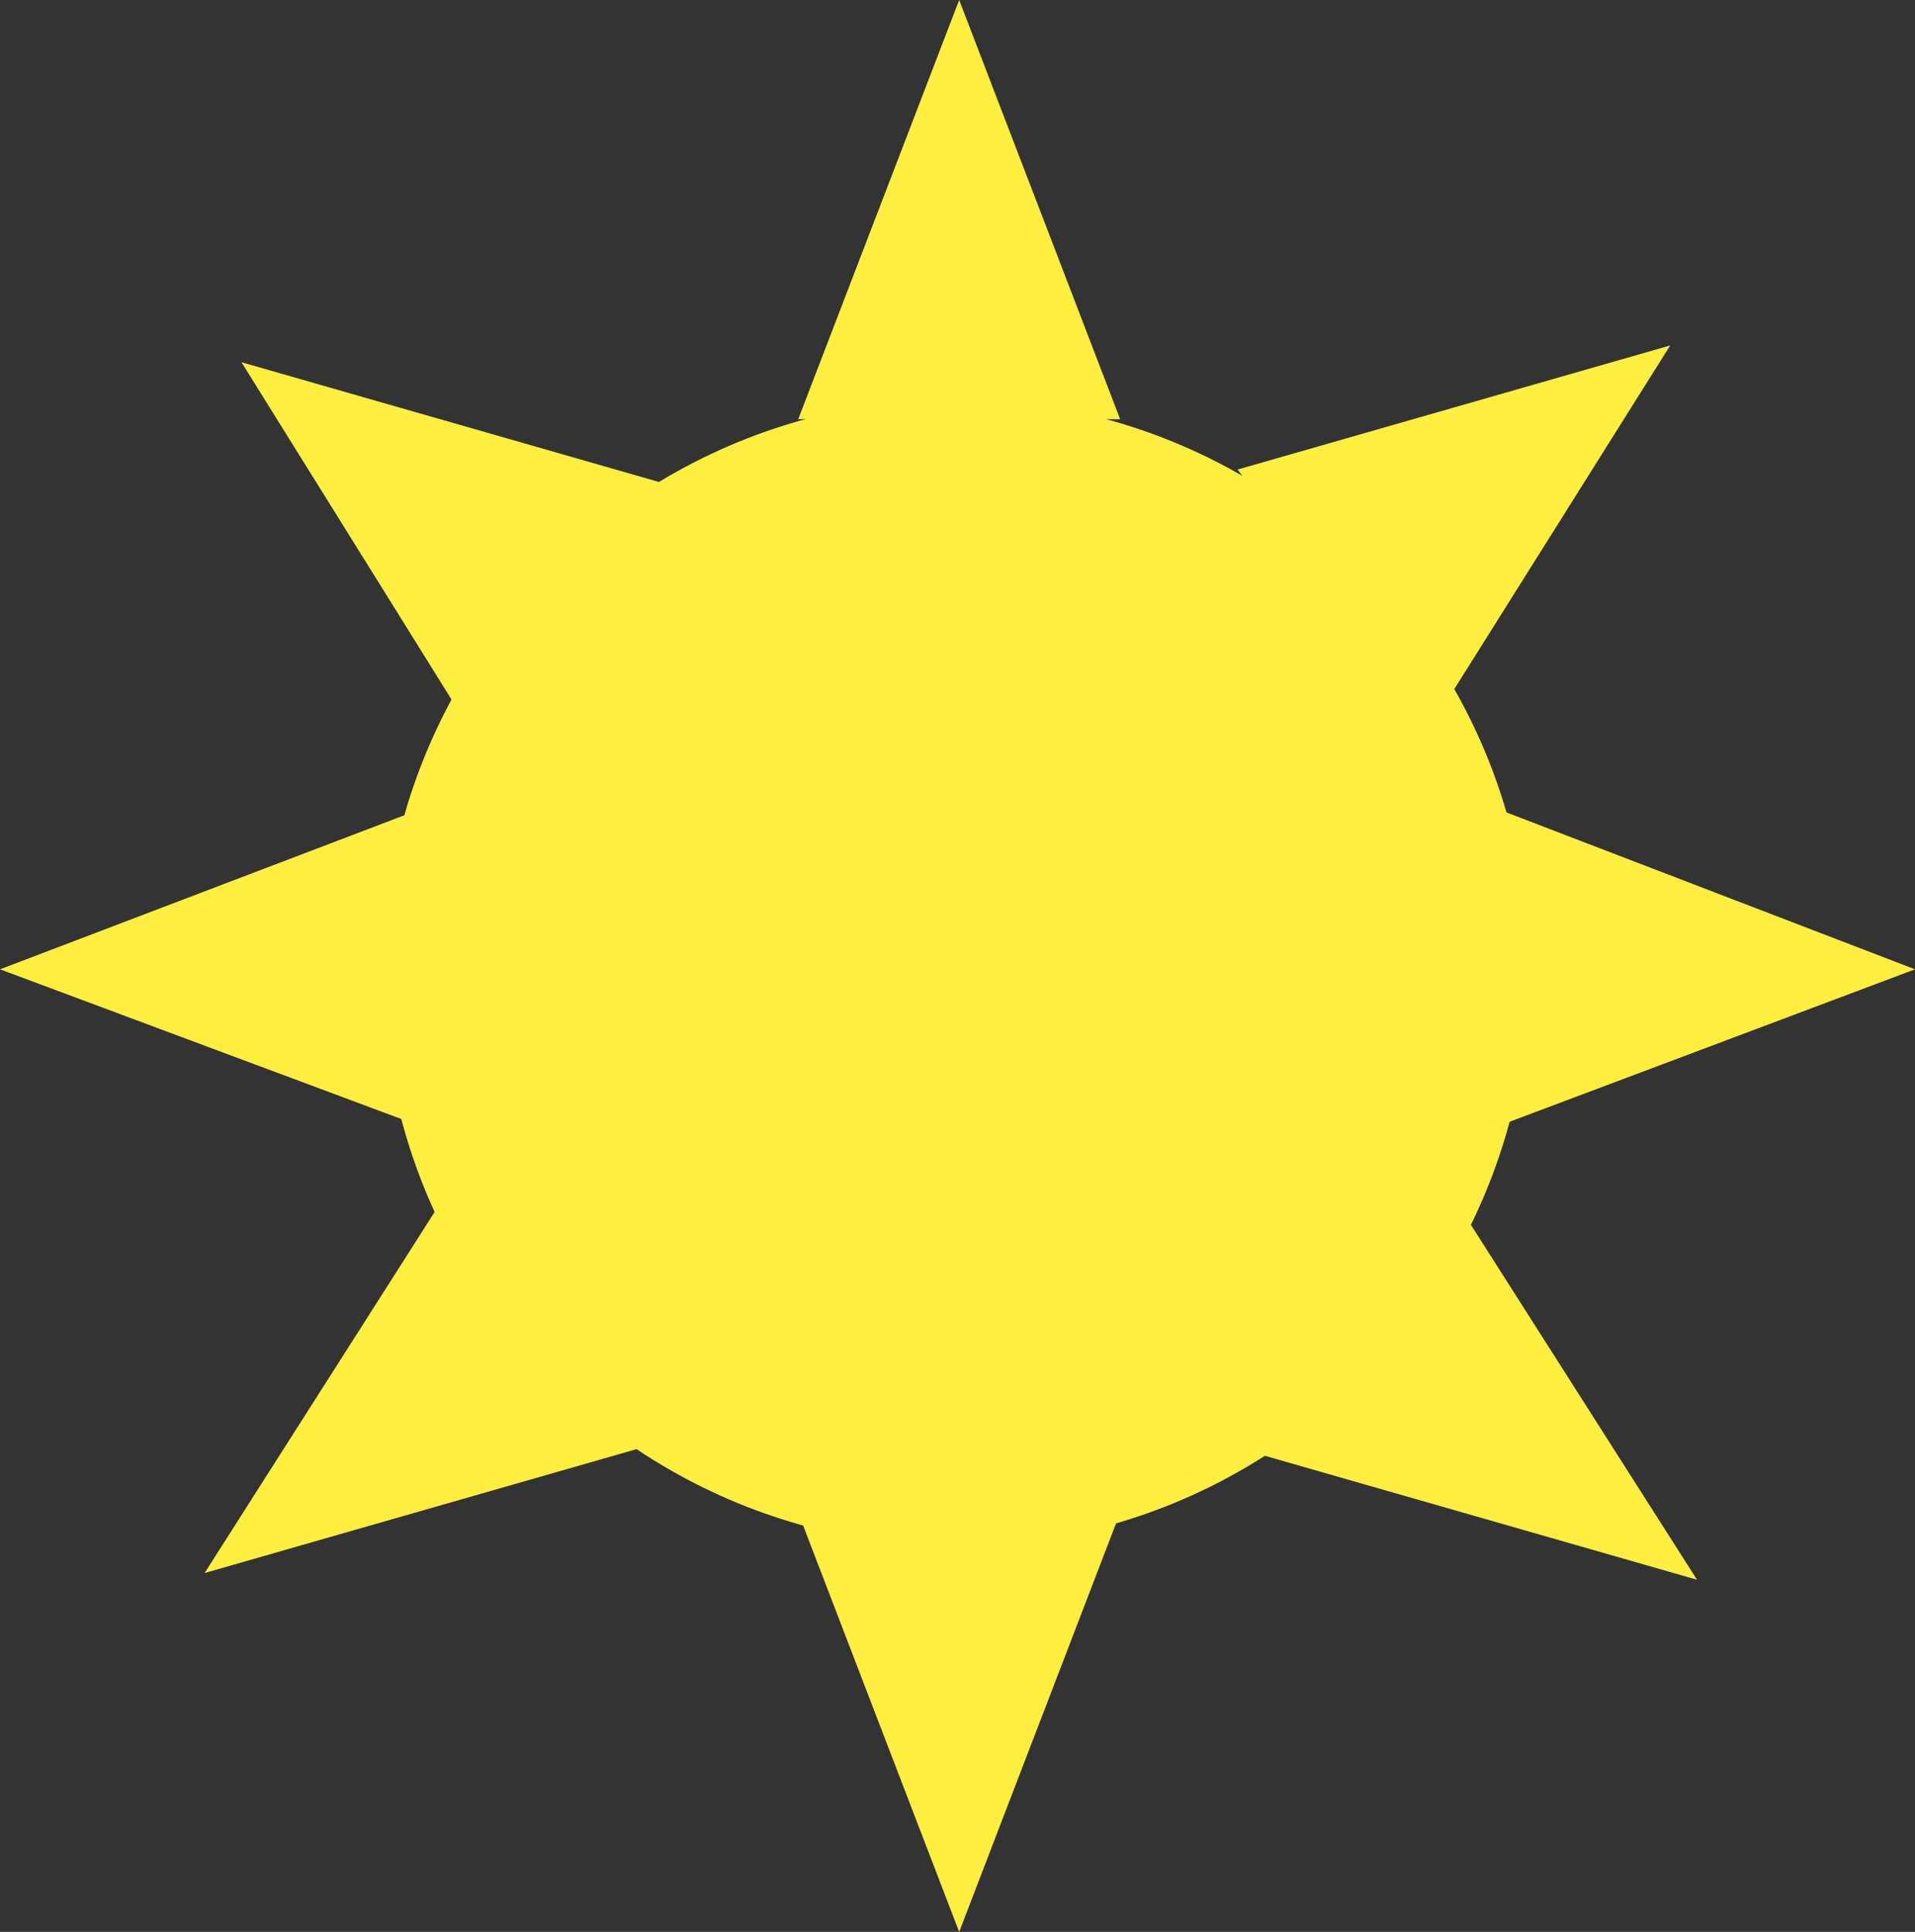 <svg id="Layer_1" data-name="Layer 1" xmlns="http://www.w3.org/2000/svg" viewBox="0 0 57.1 57.6"><rect x="0" y="0" width="57.1" height="57.6" fill="#333333" stroke="none"/><defs><style>.cls-1{fill:#feee40; position:absolute; animation: spin 20s infinite; transform-origin:50% 50%;}@keyframes spin{from {transform:rotate(0deg);}to {transform:rotate(360deg);}}</style></defs><title>Sun</title><circle class="cls-1" cx="28.5" cy="29" r="17.1"/><polygon class="cls-1" points="23.8 12.5 28.6 0 33.4 12.5 23.8 12.5"/><polygon class="cls-1" points="23.8 45.1 28.6 57.6 33.4 45.1 23.8 45.1"/><polygon class="cls-1" points="44.6 33.6 57.1 28.9 44.6 24.1 44.6 33.6"/><polygon class="cls-1" points="12.6 33.6 0 28.9 12.6 24.1 12.6 33.6"/><polygon class="cls-1" points="14.3 22.2 7.2 10.8 20.1 14.5 14.3 22.2"/><polygon class="cls-1" points="42.7 21.6 49.8 10.3 36.9 14 42.7 21.6"/><polygon class="cls-1" points="43.4 35.8 50.6 47.1 37.7 43.4 43.4 35.8"/><polygon class="cls-1" points="13.3 35.6 6.1 46.9 19 43.2 13.3 35.6"/></svg>